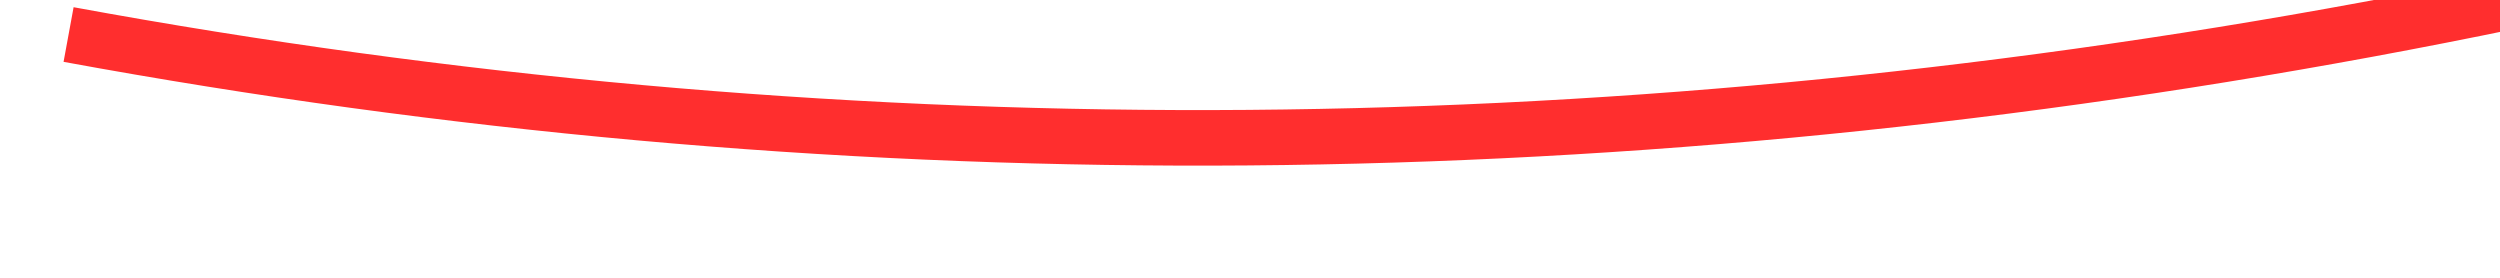 ﻿<?xml version="1.0" encoding="utf-8"?>
<svg version="1.1" xmlns:xlink="http://www.w3.org/1999/xlink" width="90px" height="10px" viewBox="252 7156  90 10" xmlns="http://www.w3.org/2000/svg">
  <g transform="matrix(0.996 -0.087 0.087 0.996 -622.992 53.135 )">
    <path d="M 256 7155  C 309.587 7169.762  365.975 7164.361  425.166 7138.798  " stroke-width="2" stroke="#ff2e2e" fill="none" />
    <path d="M 418.767 7136.922  L 424.423 7139.13  L 422.215 7144.786  L 424.078 7145.513  L 426.649 7138.926  L 427.013 7137.994  L 426.081 7137.631  L 419.494 7135.059  L 418.767 7136.922  Z " fill-rule="nonzero" fill="#ff2e2e" stroke="none" />
  </g>
</svg>